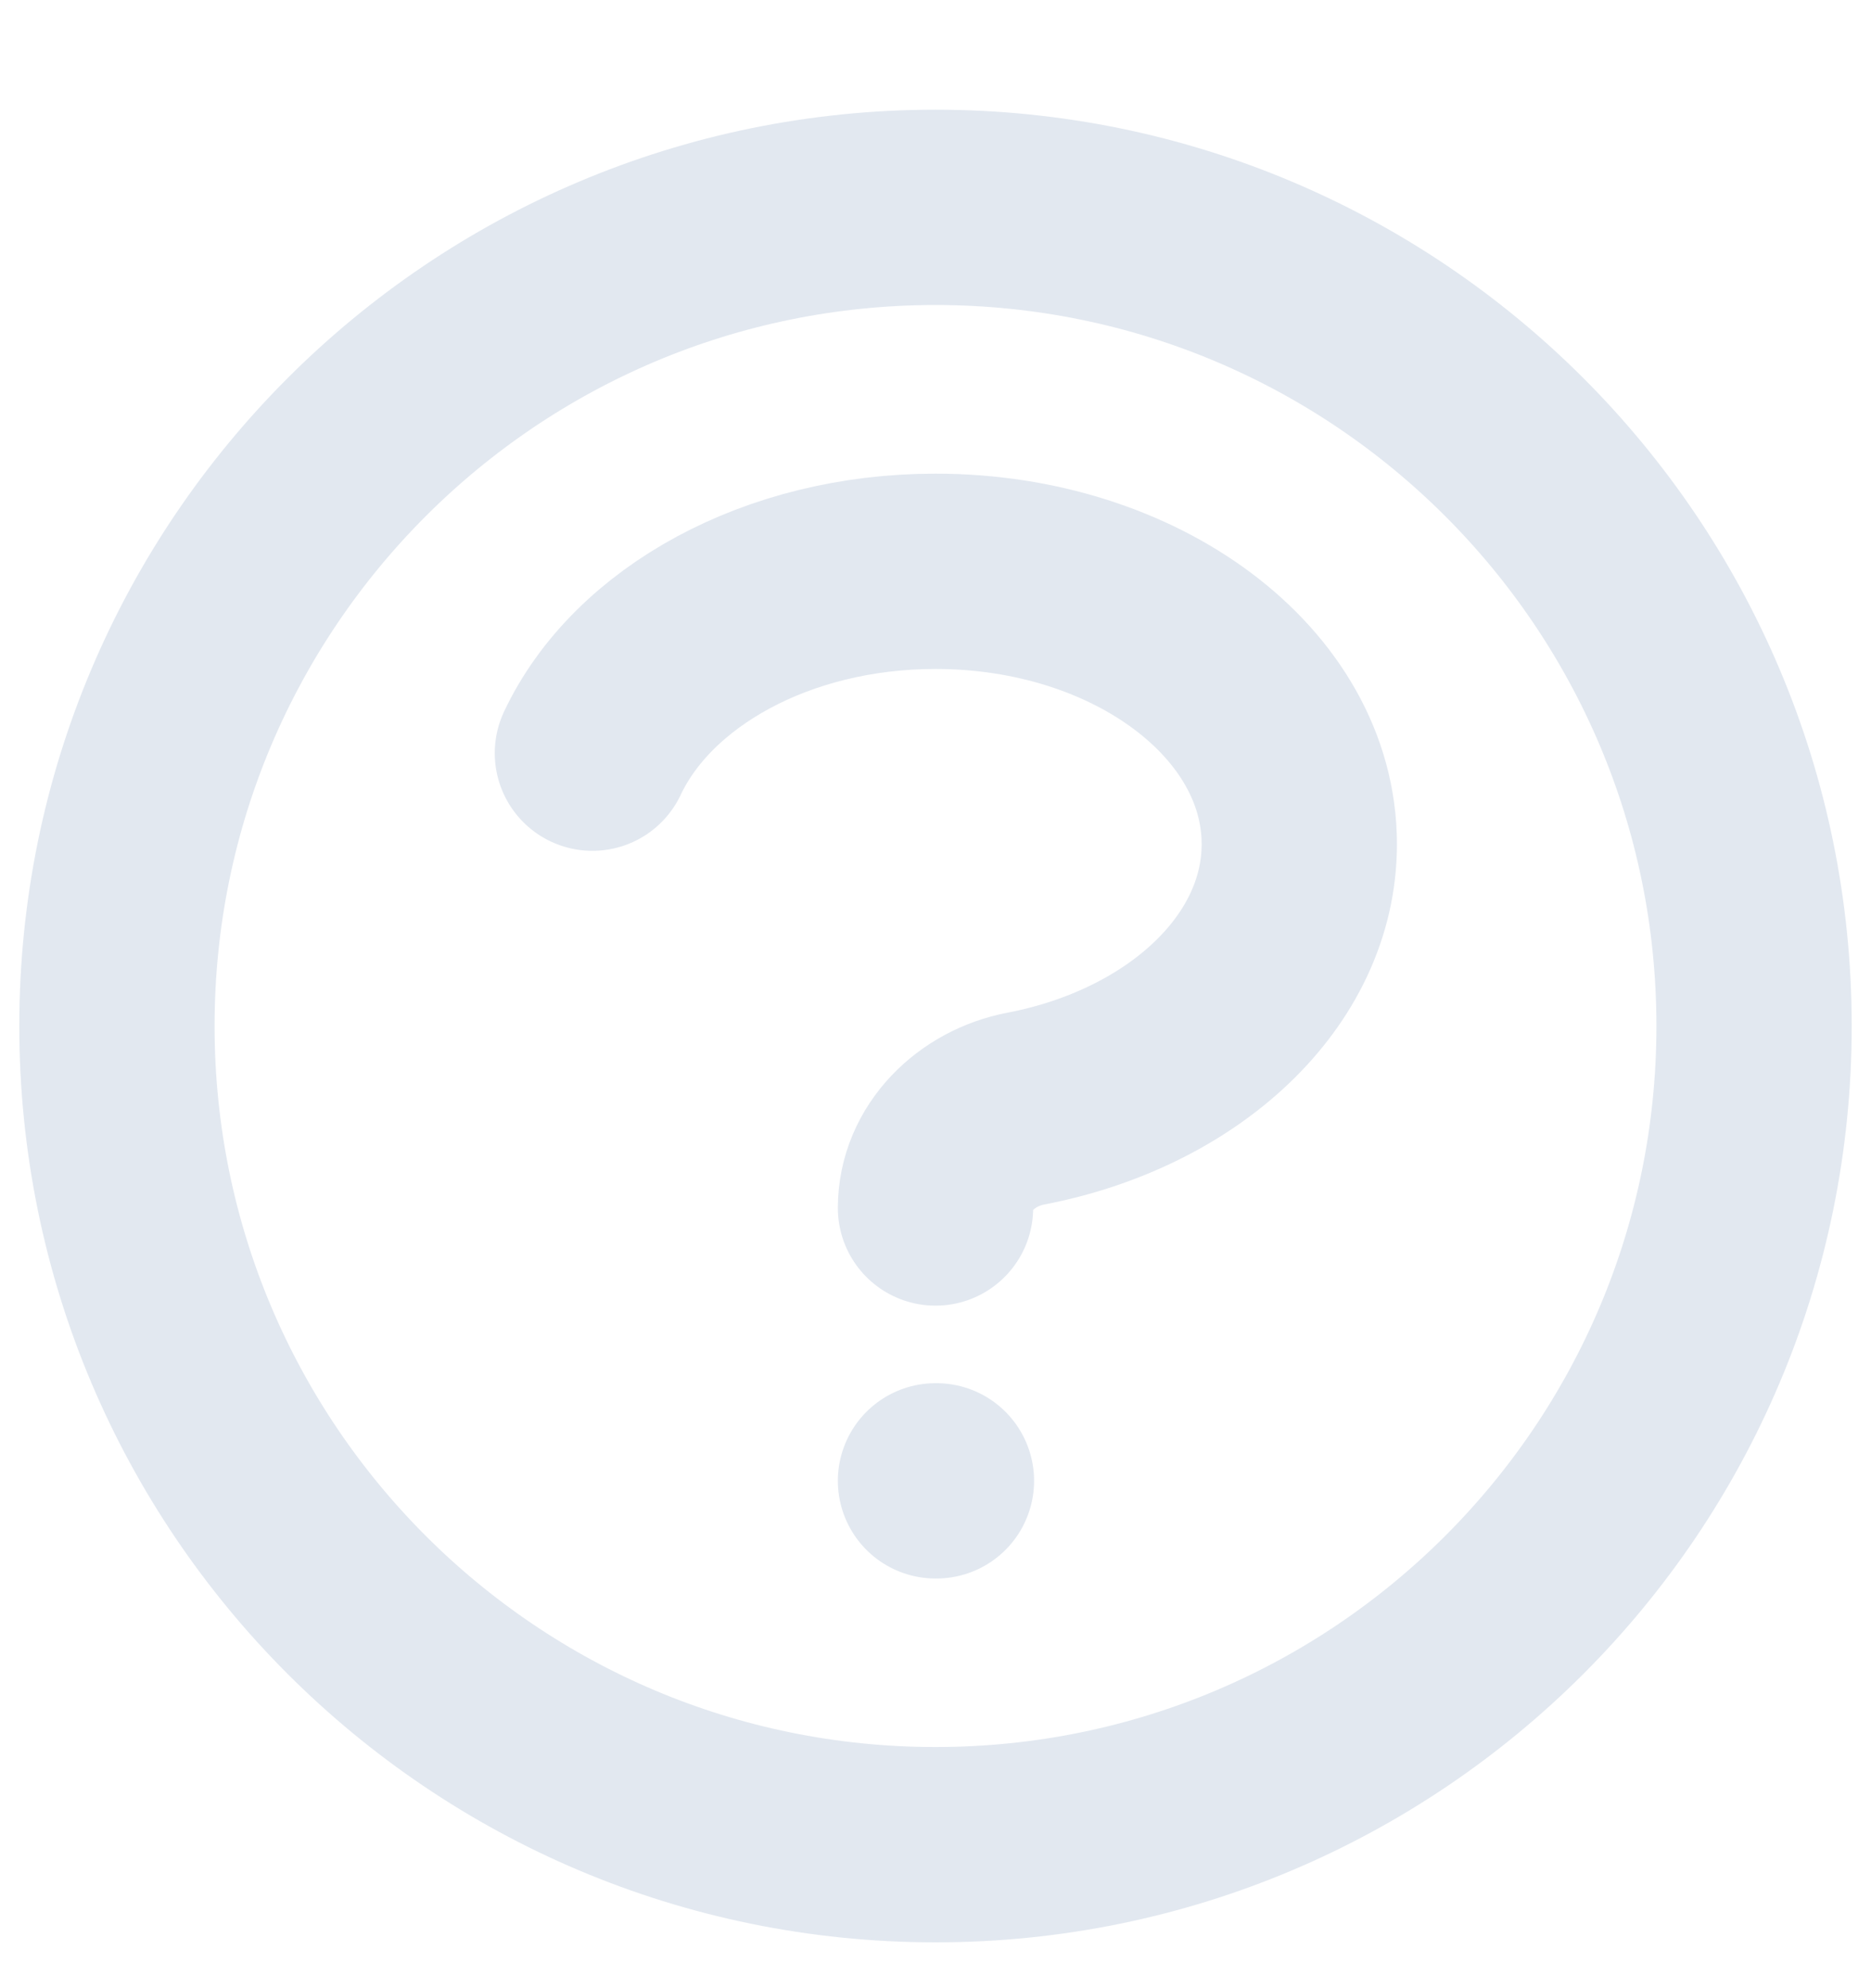<svg width="16" height="17" viewBox="0 0 16 17" fill="none" xmlns="http://www.w3.org/2000/svg">
<path d="M5.066 6.44C5.493 5.534 6.645 4.885 8 4.885C9.718 4.885 11.111 5.929 11.111 7.218C11.111 8.306 10.117 9.221 8.773 9.479C8.351 9.559 8 9.899 8 10.329M8 12.662H8.008M15 8.773C15 12.639 11.866 15.773 8 15.773C4.134 15.773 1 12.639 1 8.773C1 4.907 4.134 1.773 8 1.773C11.866 1.773 15 4.907 15 8.773Z" stroke="#E2E8F0" stroke-width="1.67" stroke-linecap="round" stroke-linejoin="round"/>
</svg>
